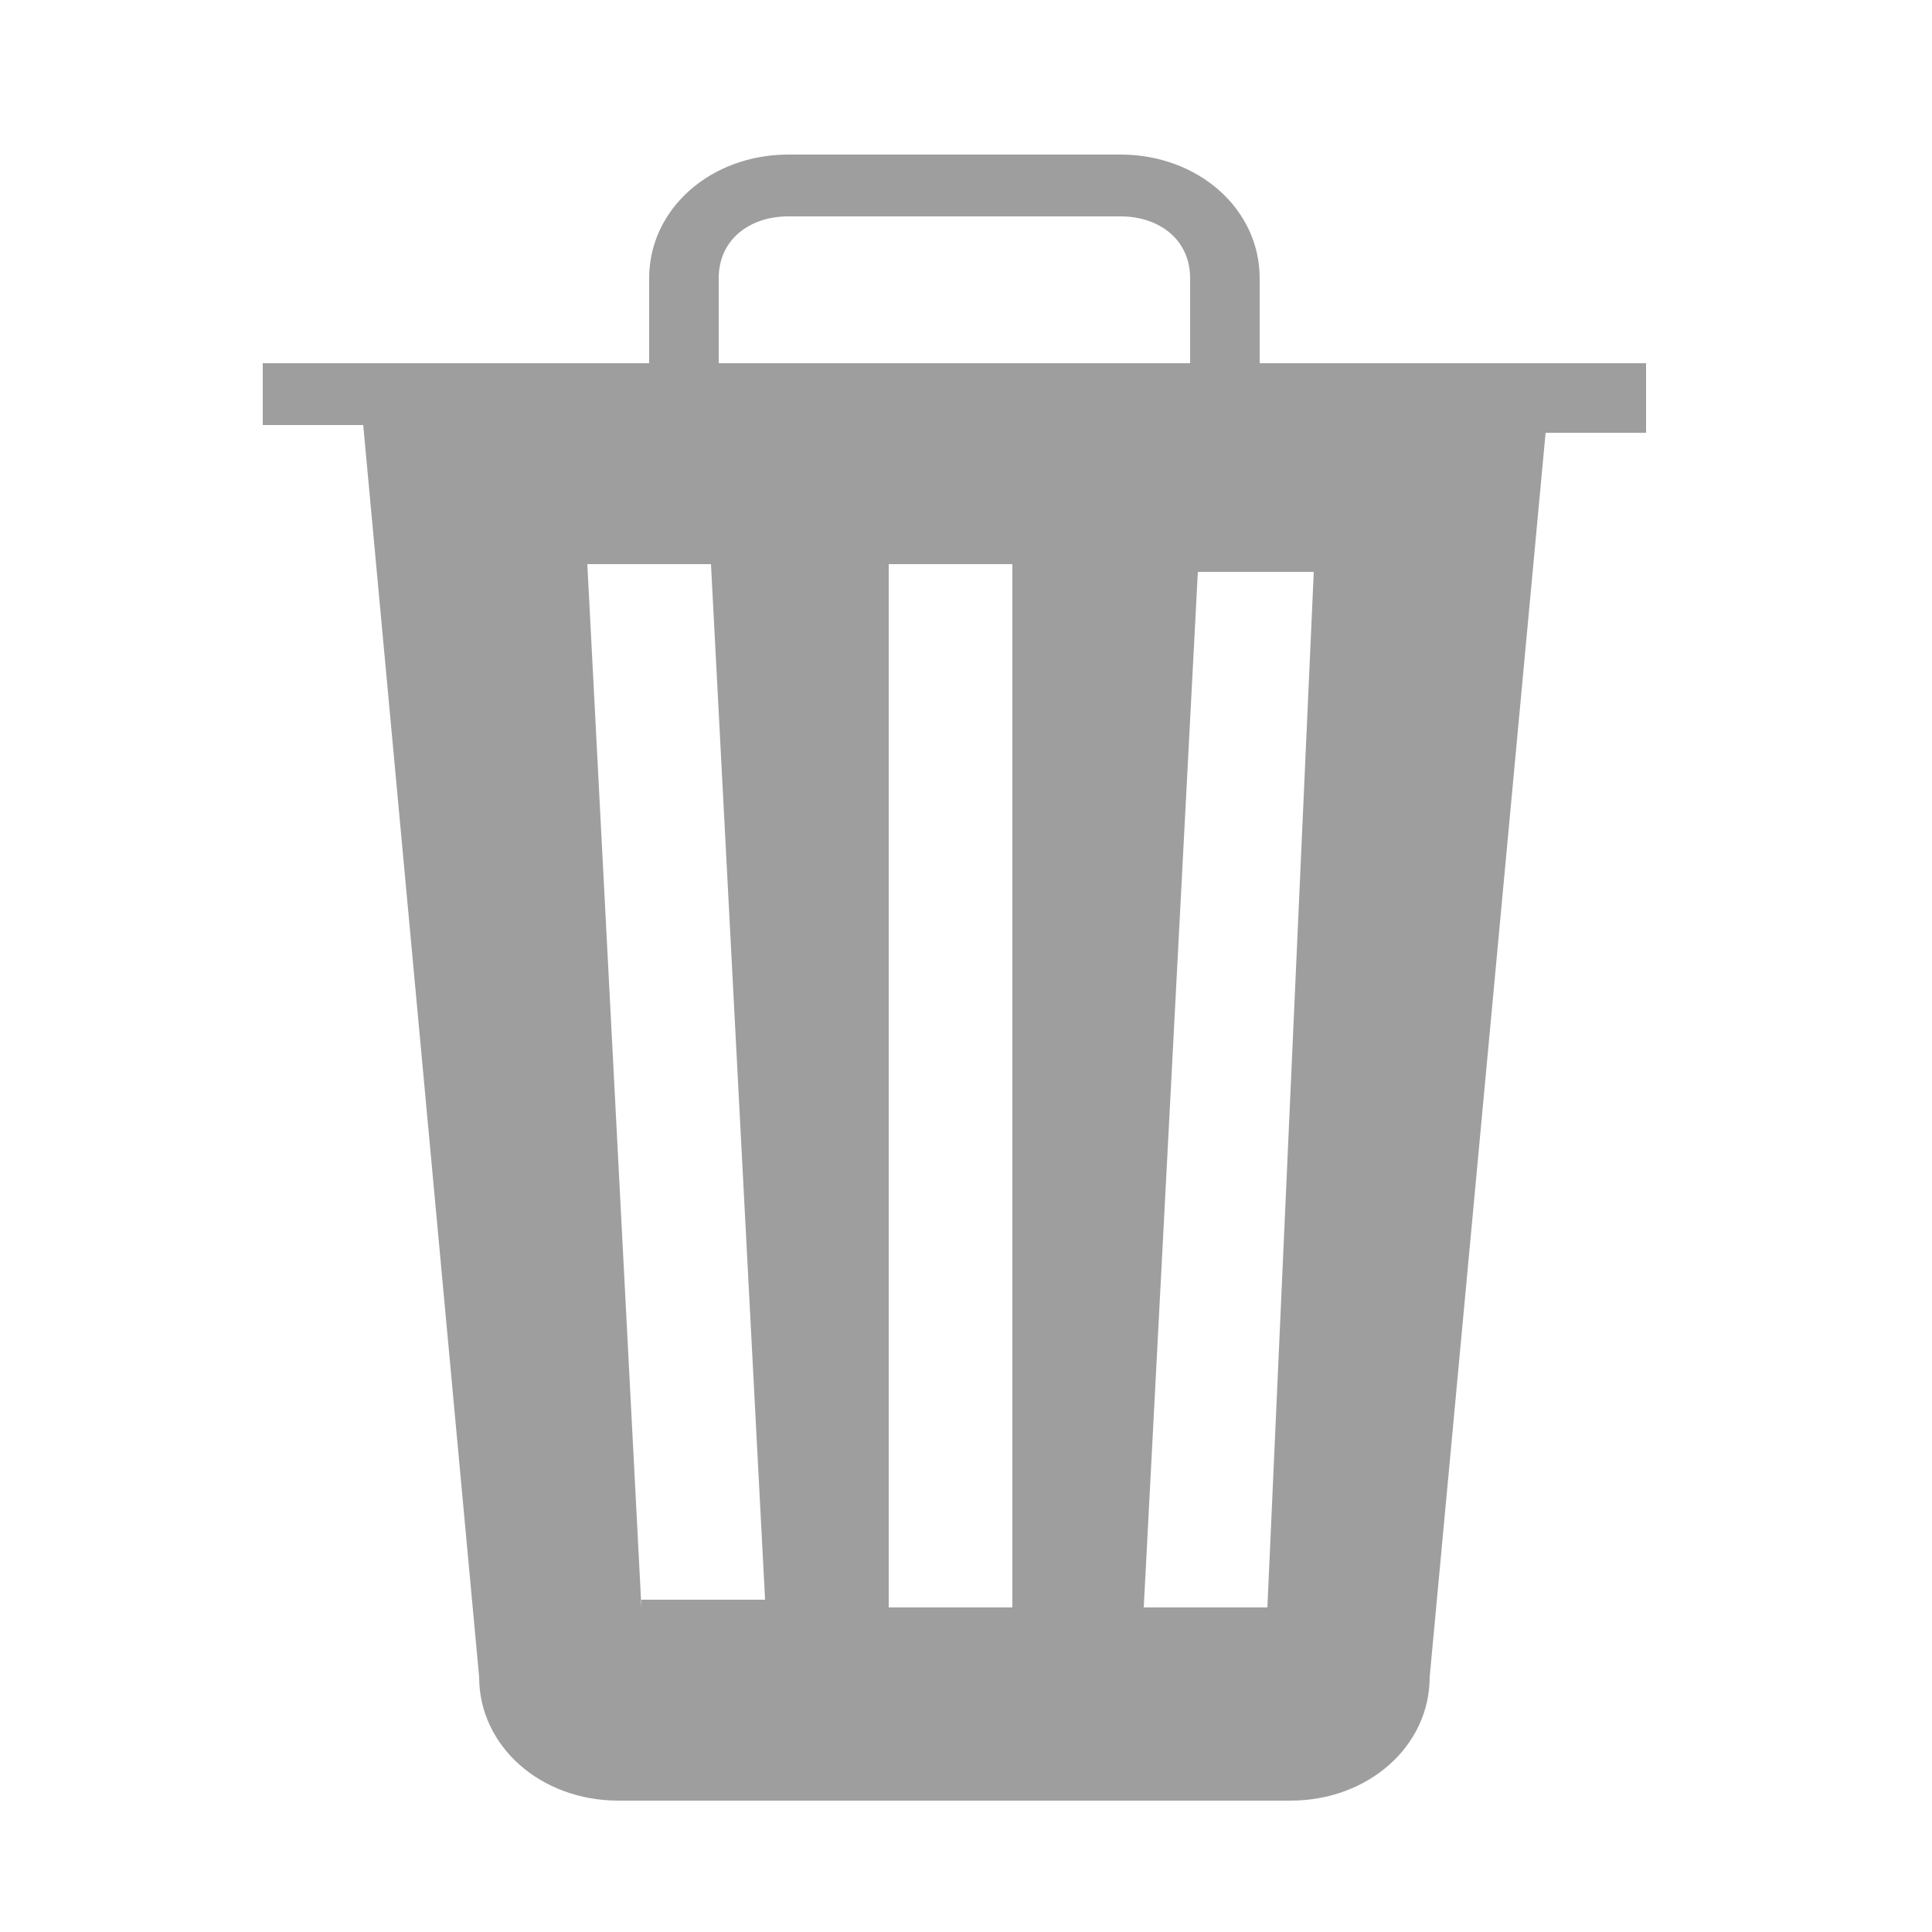 <?xml version="1.0" encoding="utf-8"?>
<!-- Generator: Adobe Illustrator 18.1.1, SVG Export Plug-In . SVG Version: 6.00 Build 0)  -->
<!DOCTYPE svg PUBLIC "-//W3C//DTD SVG 1.1//EN" "http://www.w3.org/Graphics/SVG/1.1/DTD/svg11.dtd">
<svg version="1.1" id="Layer_1" xmlns="http://www.w3.org/2000/svg" xmlns:xlink="http://www.w3.org/1999/xlink" x="0px" y="0px"
	 viewBox="0 0 25 25" style="enable-background:new 0 0 25 25;" xml:space="preserve">
<g>
	<path style="fill:#9E9E9E;" d="M16.3,4.7V3.6c0-0.9-0.8-1.6-1.8-1.6h-4.3c-1,0-1.8,0.7-1.8,1.6v1.1h-5v0.8h1.3l1.5,16.2
		c0,0.9,0.8,1.6,1.8,1.6h8.7c1,0,1.8-0.7,1.8-1.6L20,5.6h1.3V4.7H16.3z M9.3,3.6c0-0.5,0.4-0.8,0.9-0.8h4.3c0.5,0,0.9,0.3,0.9,0.8
		v1.1H9.3L9.3,3.6L9.3,3.6z M8.3,20.8L7.6,7.3h1.6l0.7,13.4H8.3z M13.1,20.8h-1.6V7.3h1.6V20.8z M16.4,20.8h-1.6l0.7-13.4H17
		L16.4,20.8z"/>
</g>
</svg>

